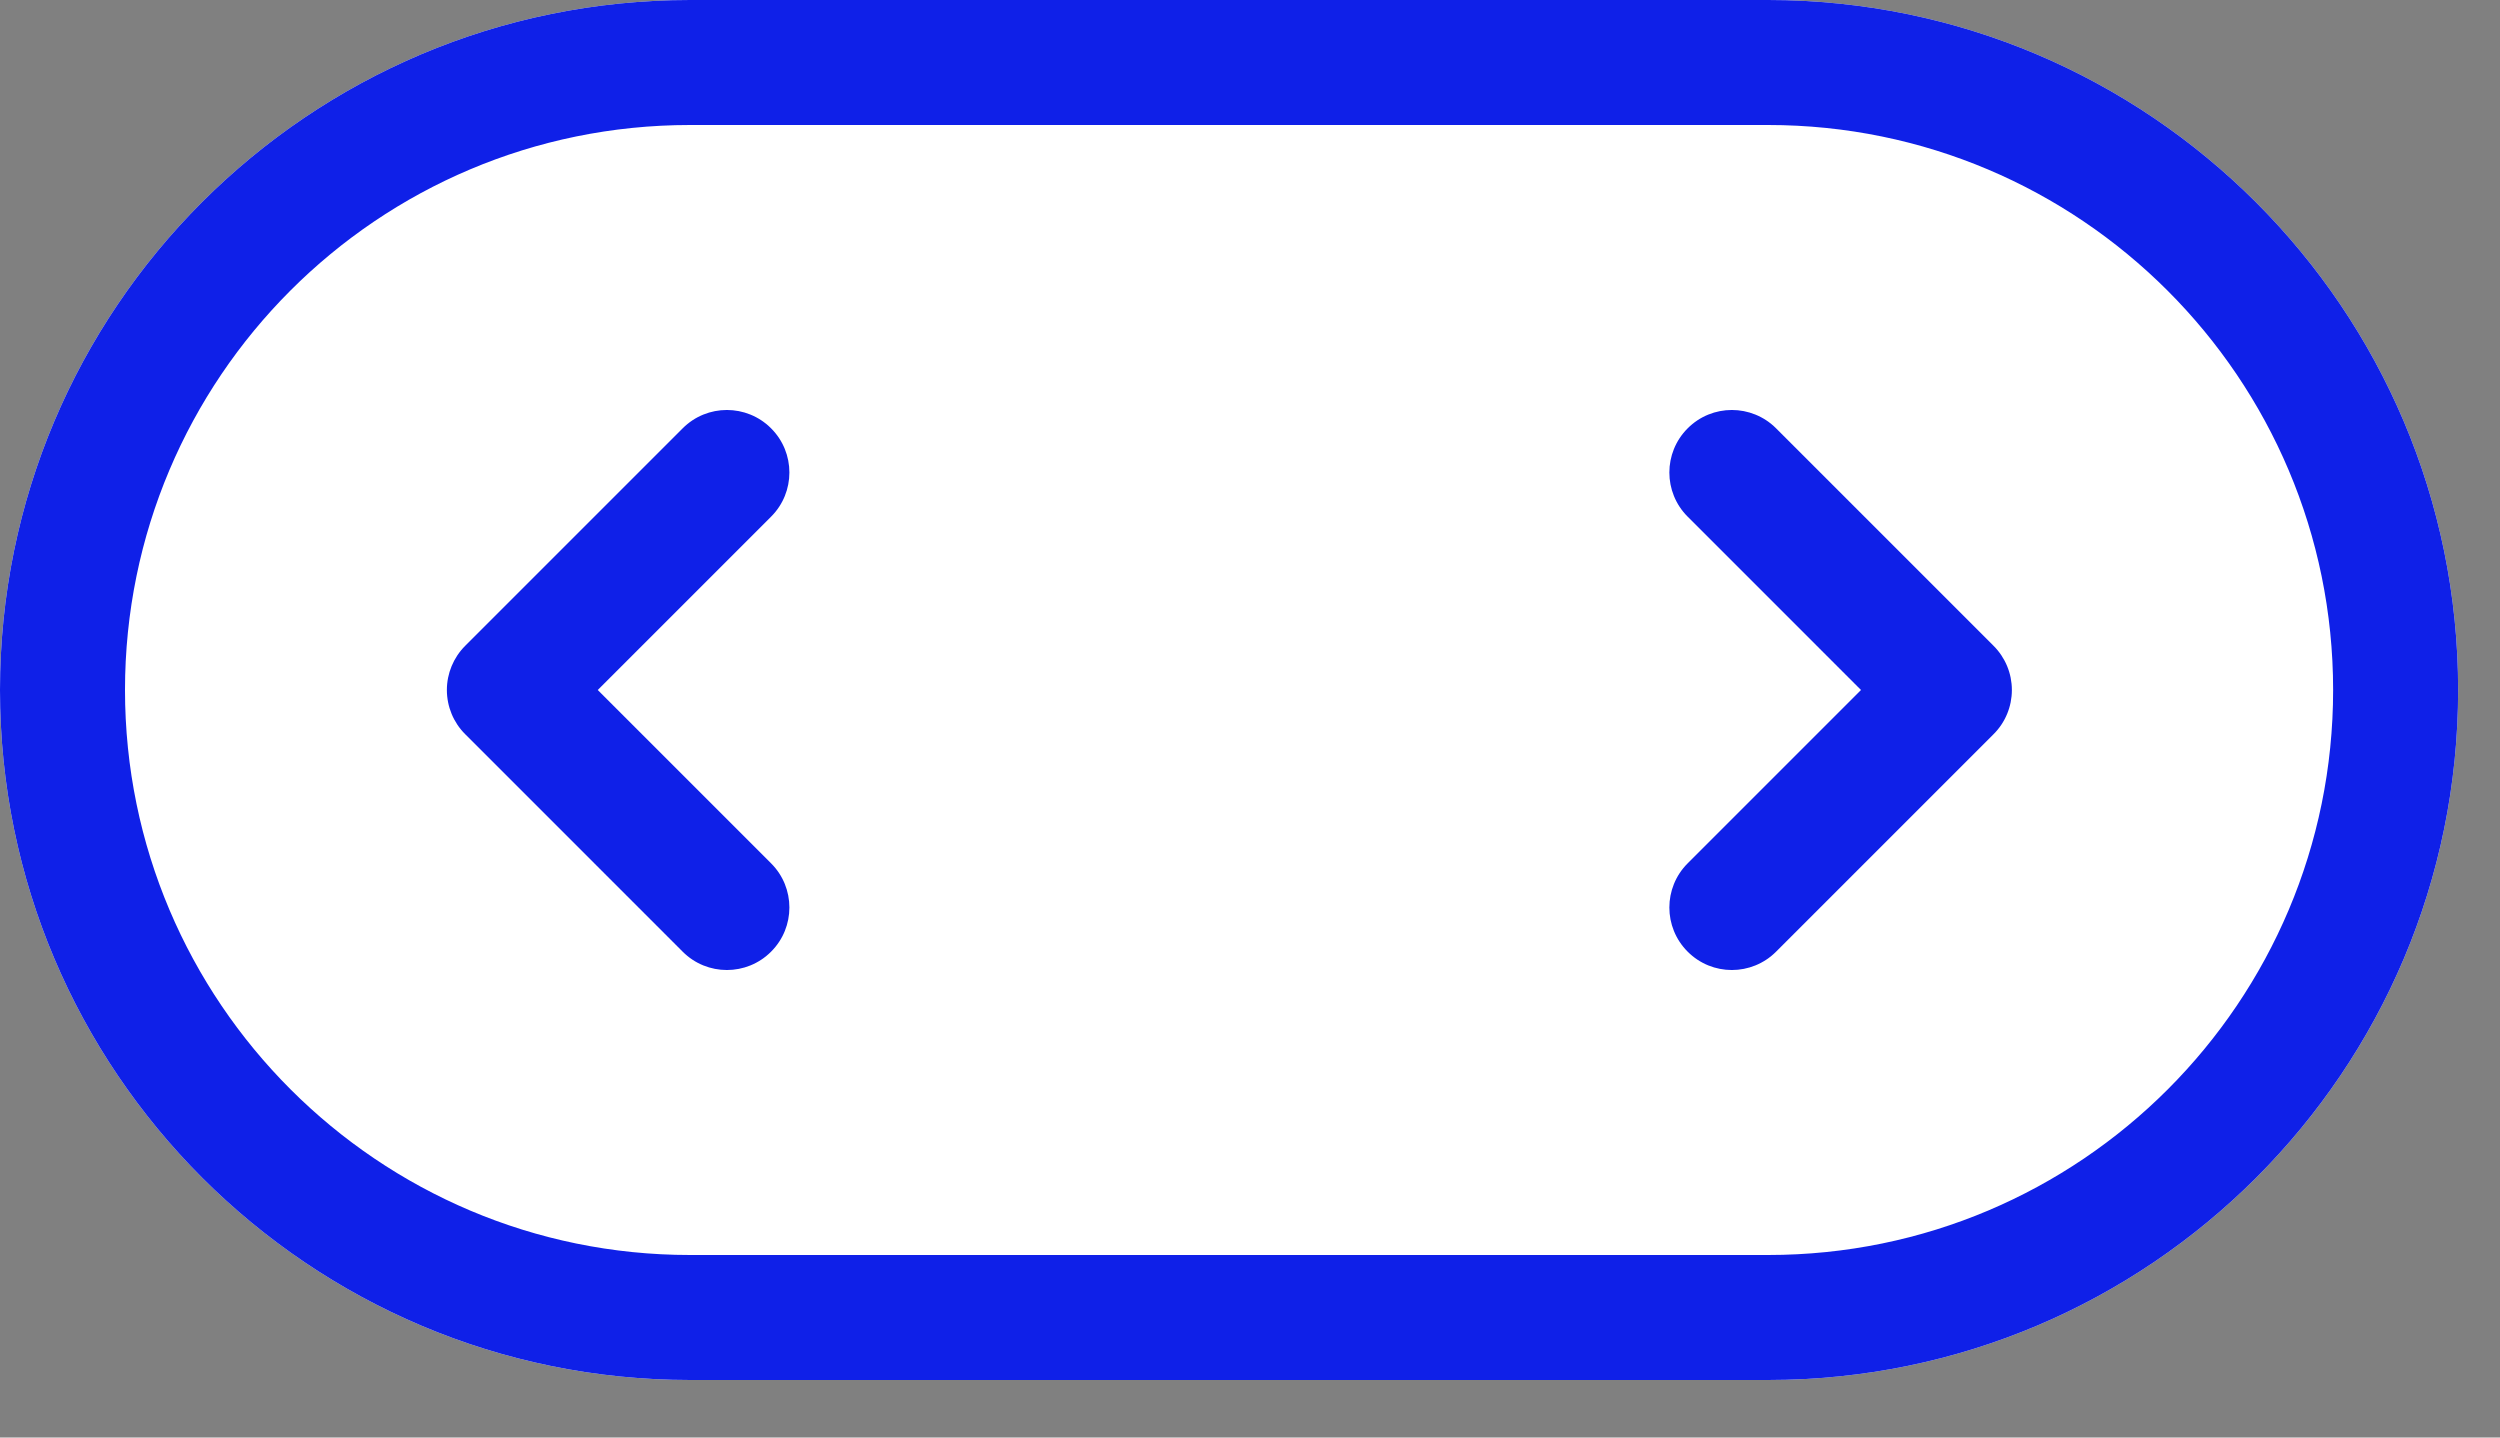 <svg width="40" height="23" viewBox="0 0 40 23" fill="none" xmlns="http://www.w3.org/2000/svg">
<rect x="0" y="0" width="40" height="23" fill="#808080" stroke="none"/>
<path fill-rule="evenodd" clip-rule="evenodd" d="M0 11.04C0 4.948 4.937 0 11.04 0H28.29C34.382 0 39.33 4.948 39.33 11.04C39.33 17.131 34.393 22.08 28.29 22.08H11.04C4.948 22.08 0 17.132 0 11.04Z" fill="white"/>
<path fill-rule="evenodd" clip-rule="evenodd" d="M0 11.04C0 4.948 4.937 0 11.04 0H28.29C34.382 0 39.33 4.948 39.33 11.04C39.33 17.131 34.393 22.08 28.29 22.08H11.04C4.948 22.08 0 17.132 0 11.04ZM11.04 2C6.043 2 2 6.052 2 11.04C2 16.028 6.052 20.08 11.04 20.08H28.29C33.287 20.08 37.33 16.028 37.33 11.04C37.33 6.052 33.278 2 28.29 2H11.04Z" fill="#0F20E8"/>
<path fill-rule="evenodd" clip-rule="evenodd" d="M12.337 6.853C12.728 7.243 12.728 7.877 12.337 8.267L9.564 11.04L12.337 13.813C12.728 14.203 12.728 14.837 12.337 15.227C11.947 15.618 11.313 15.618 10.923 15.227L7.443 11.747C7.255 11.56 7.15 11.305 7.15 11.04C7.15 10.775 7.255 10.521 7.443 10.333L10.923 6.853C11.313 6.462 11.947 6.462 12.337 6.853Z" fill="#0F20E8"/>
<path fill-rule="evenodd" clip-rule="evenodd" d="M27.003 6.853C27.393 6.462 28.026 6.462 28.417 6.853L31.897 10.333C32.085 10.521 32.19 10.775 32.19 11.04C32.19 11.305 32.085 11.56 31.897 11.747L28.417 15.227C28.026 15.618 27.393 15.618 27.003 15.227C26.612 14.837 26.612 14.203 27.003 13.813L29.776 11.04L27.003 8.267C26.612 7.877 26.612 7.243 27.003 6.853Z" fill="#0F20E8"/>
</svg>
